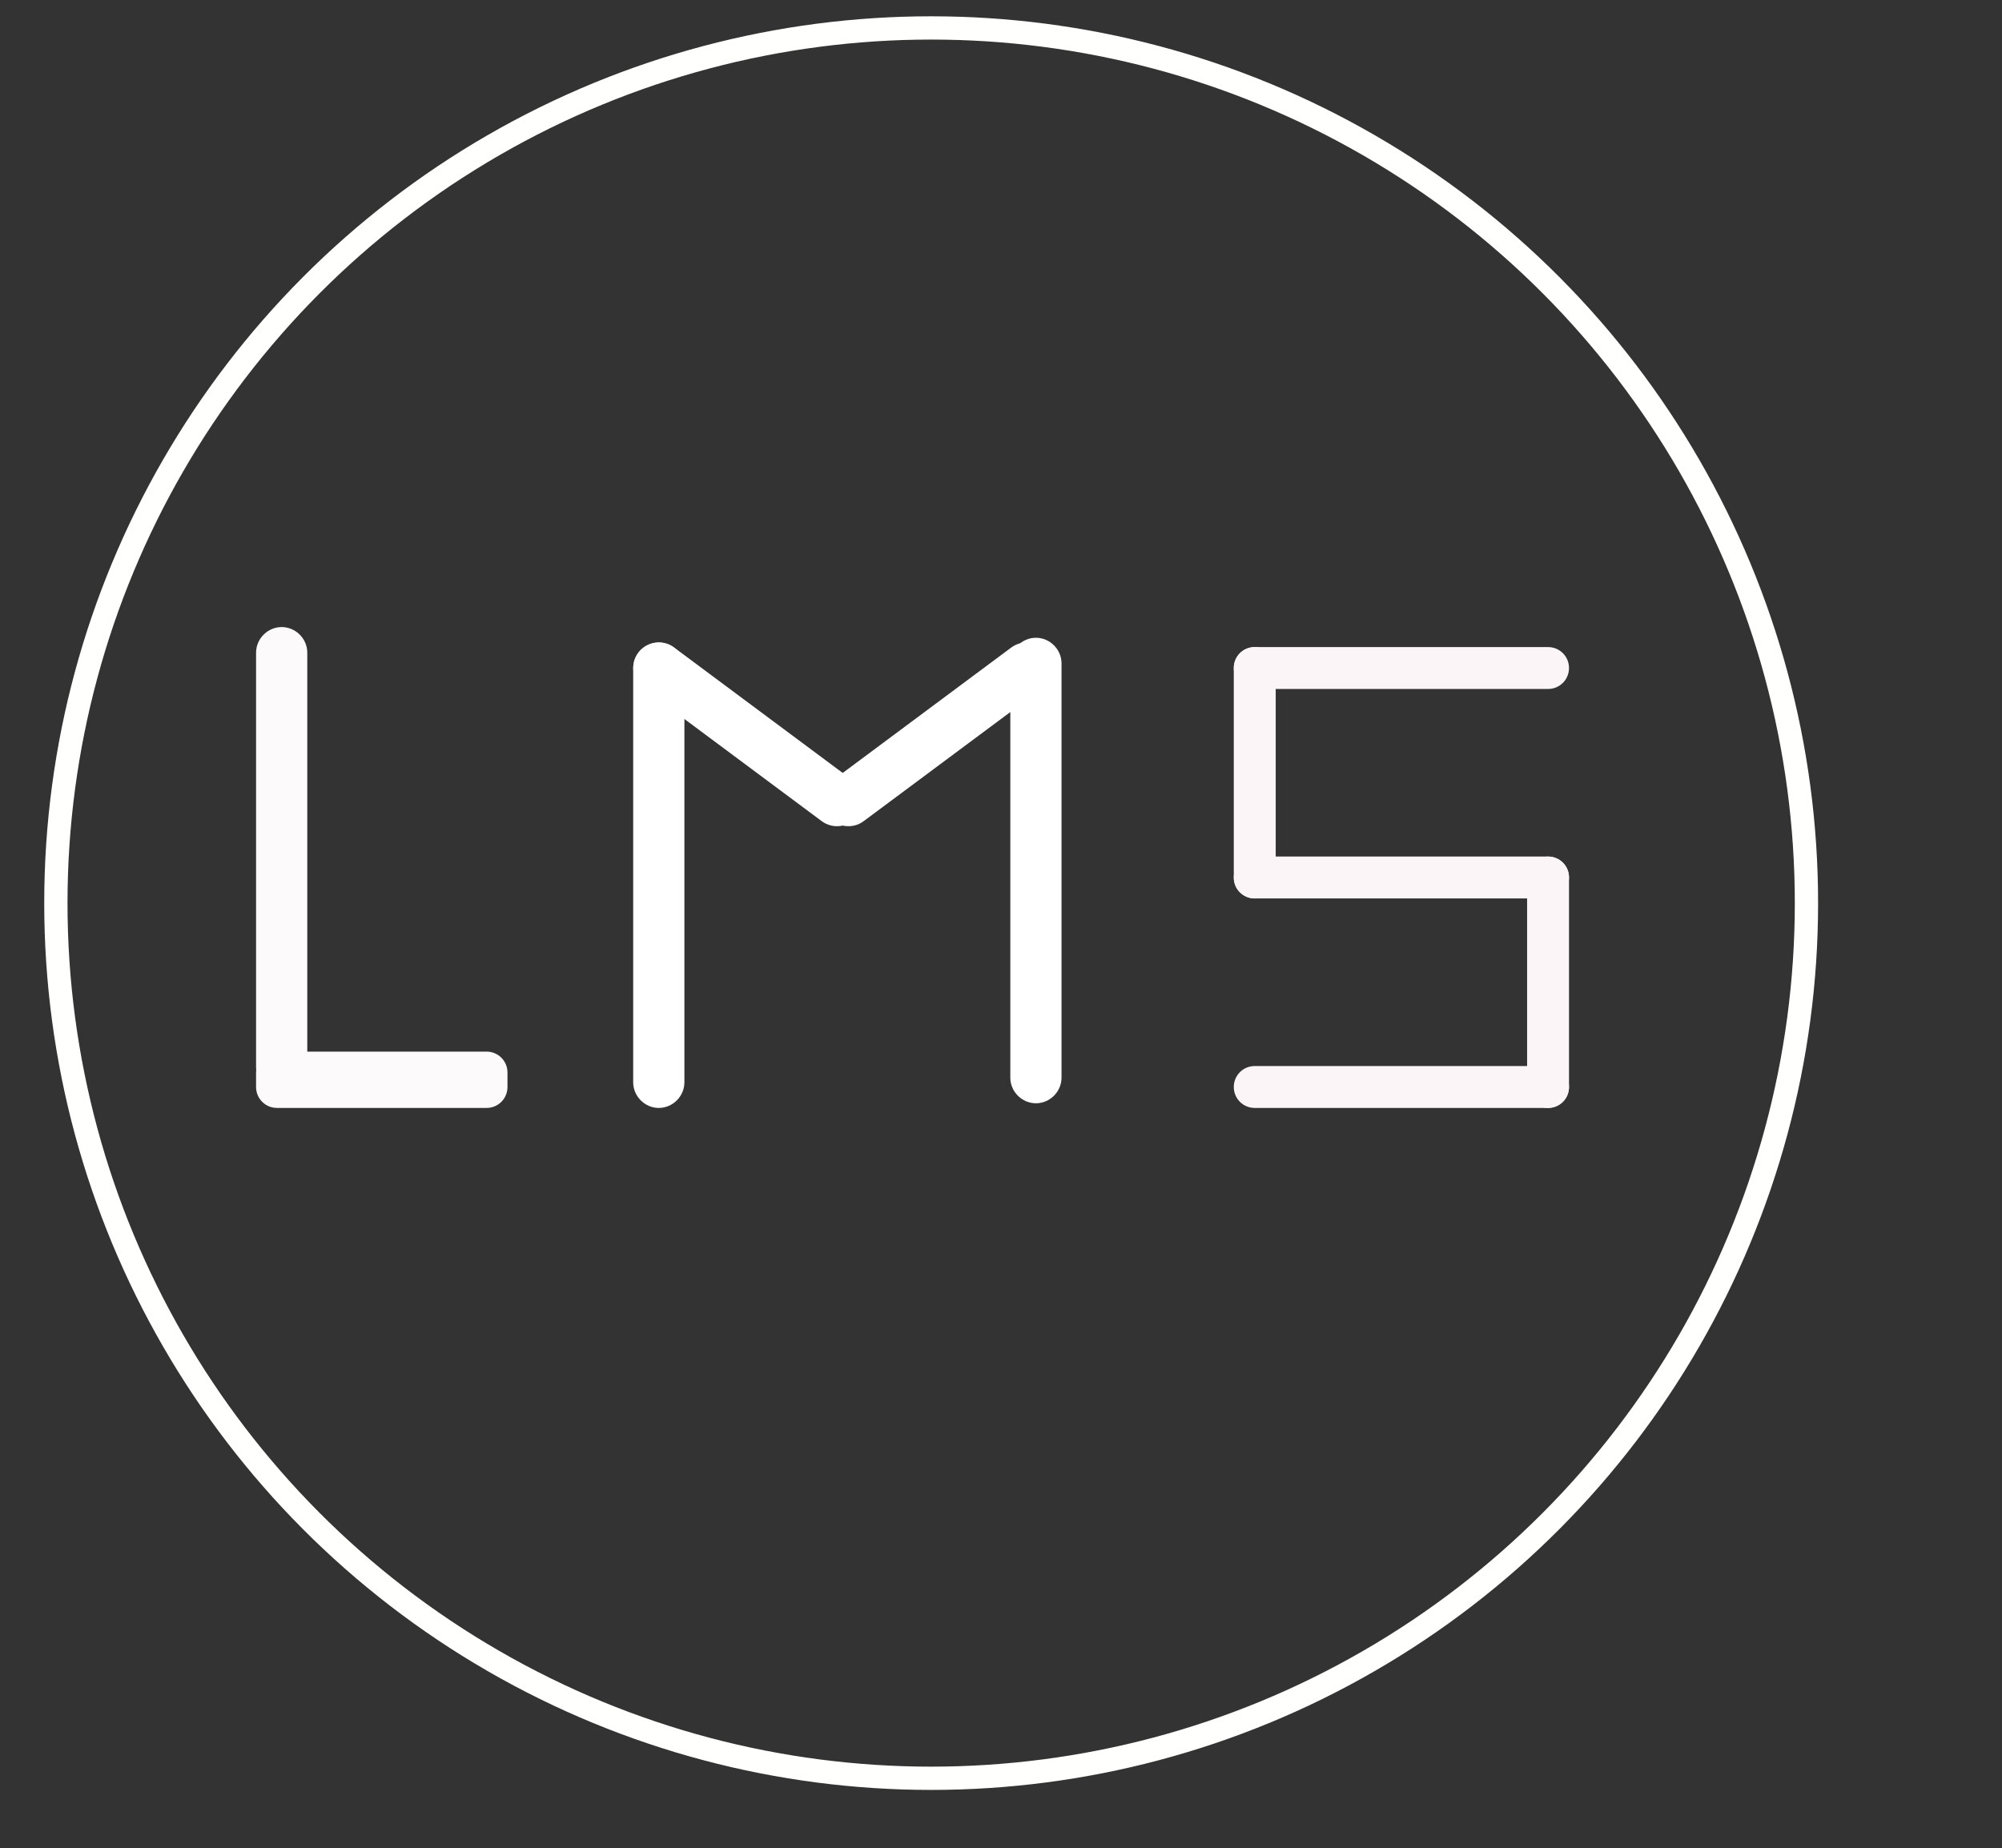 <?xml version="1.0" encoding="utf-8"?>
<!-- Generator: Adobe Illustrator 19.0.0, SVG Export Plug-In . SVG Version: 6.00 Build 0)  -->
<svg version="1.1" id="Layer_1" xmlns="http://www.w3.org/2000/svg" xmlns:xlink="http://www.w3.org/1999/xlink" x="0px" y="0px"
	 viewBox="96 -92 430 397" style="enable-background:new 96 -92 430 397;" xml:space="preserve">
<rect x="96" y="-92" width="430" height="397" fill="#333333" stroke="none"/>
<style type="text/css">
	.st0{fill:none;stroke:#FFFFFD;stroke-width:5;stroke-miterlimit:10;}
	.st1{fill:#FFFFFF;}
	.st2{fill:#FCF5F7;}
	.st3{fill:#FCFAFA;}
</style>
<ellipse class="st0" cx="296" cy="102" rx="188" ry="188"/>
<g id="XMLID_15_">
	<path id="XMLID_3_" class="st1" d="M237.5,146L237.5,146c-3,0-5.5-2.5-5.5-5.5v-89c0-3,2.5-5.5,5.5-5.5l0,0c3,0,5.5,2.5,5.5,5.5v89
		C243,143.5,240.5,146,237.5,146z"/>
	<path id="XMLID_5_" class="st1" d="M272.5,84.4l-38.3-28.5c-2.4-1.8-2.9-5.3-1.1-7.7l0,0c1.8-2.4,5.3-2.9,7.7-1.1l38.3,28.5
		c2.4,1.8,2.9,5.3,1.1,7.7l0,0C278.4,85.7,274.9,86.2,272.5,84.4z"/>
	<path id="XMLID_6_" class="st1" d="M318.5,145L318.5,145c-3,0-5.5-2.5-5.5-5.5v-89c0-3,2.5-5.5,5.5-5.5l0,0c3,0,5.5,2.5,5.5,5.5v89
		C324,142.5,321.5,145,318.5,145z"/>
	<path id="XMLID_4_" class="st1" d="M281.5,84.4l38.3-28.5c2.4-1.8,2.9-5.3,1.1-7.7l0,0c-1.8-2.4-5.3-2.9-7.7-1.1l-38.3,28.5
		c-2.4,1.8-2.9,5.3-1.1,7.7l0,0C275.6,85.7,279.1,86.2,281.5,84.4z"/>
</g>
<g id="XMLID_16_">
	<path id="XMLID_7_" class="st2" d="M428.5,56h-63c-2.5,0-4.5-2-4.5-4.5l0,0c0-2.5,2-4.5,4.5-4.5h63c2.5,0,4.5,2,4.5,4.5l0,0
		C433,54,431,56,428.5,56z"/>
	<path id="XMLID_8_" class="st2" d="M361,96.5v-45c0-2.5,2-4.5,4.5-4.5l0,0c2.5,0,4.5,2,4.5,4.5v45c0,2.5-2,4.5-4.5,4.5l0,0
		C363,101,361,99,361,96.5z"/>
	<path id="XMLID_9_" class="st2" d="M428.5,101h-63c-2.5,0-4.5-2-4.5-4.5l0,0c0-2.5,2-4.5,4.5-4.5h63c2.5,0,4.5,2,4.5,4.5l0,0
		C433,99,431,101,428.5,101z"/>
	<path id="XMLID_10_" class="st2" d="M424,141.5v-45c0-2.5,2-4.5,4.5-4.5l0,0c2.5,0,4.5,2,4.5,4.5v45c0,2.5-2,4.5-4.5,4.5l0,0
		C426,146,424,144,424,141.5z"/>
	<path id="XMLID_11_" class="st2" d="M428.5,146h-63c-2.5,0-4.5-2-4.5-4.5l0,0c0-2.5,2-4.5,4.5-4.5h63c2.5,0,4.5,2,4.5,4.5l0,0
		C433,144,431,146,428.5,146z"/>
</g>
<g id="XMLID_12_">
	<path id="XMLID_1_" class="st3" d="M156.5,142.7L156.5,142.7c-3,0-5.5-2.5-5.5-5.5v-89c0-3,2.5-5.5,5.5-5.5l0,0
		c3,0,5.5,2.5,5.5,5.5v89C162,140.2,159.5,142.7,156.5,142.7z"/>
	<path id="XMLID_2_" class="st3" d="M200.5,146h-45c-2.5,0-4.5-2-4.5-4.5v-3.1c0-2.5,2-4.5,4.5-4.5h45c2.5,0,4.5,2,4.5,4.5v3.1
		C205,144,203,146,200.5,146z"/>
	<path id="XMLID_14_" class="st3" d="M168,129.7"/>
	<path id="XMLID_13_" class="st3" d="M168,48.7"/>
</g>
</svg>
